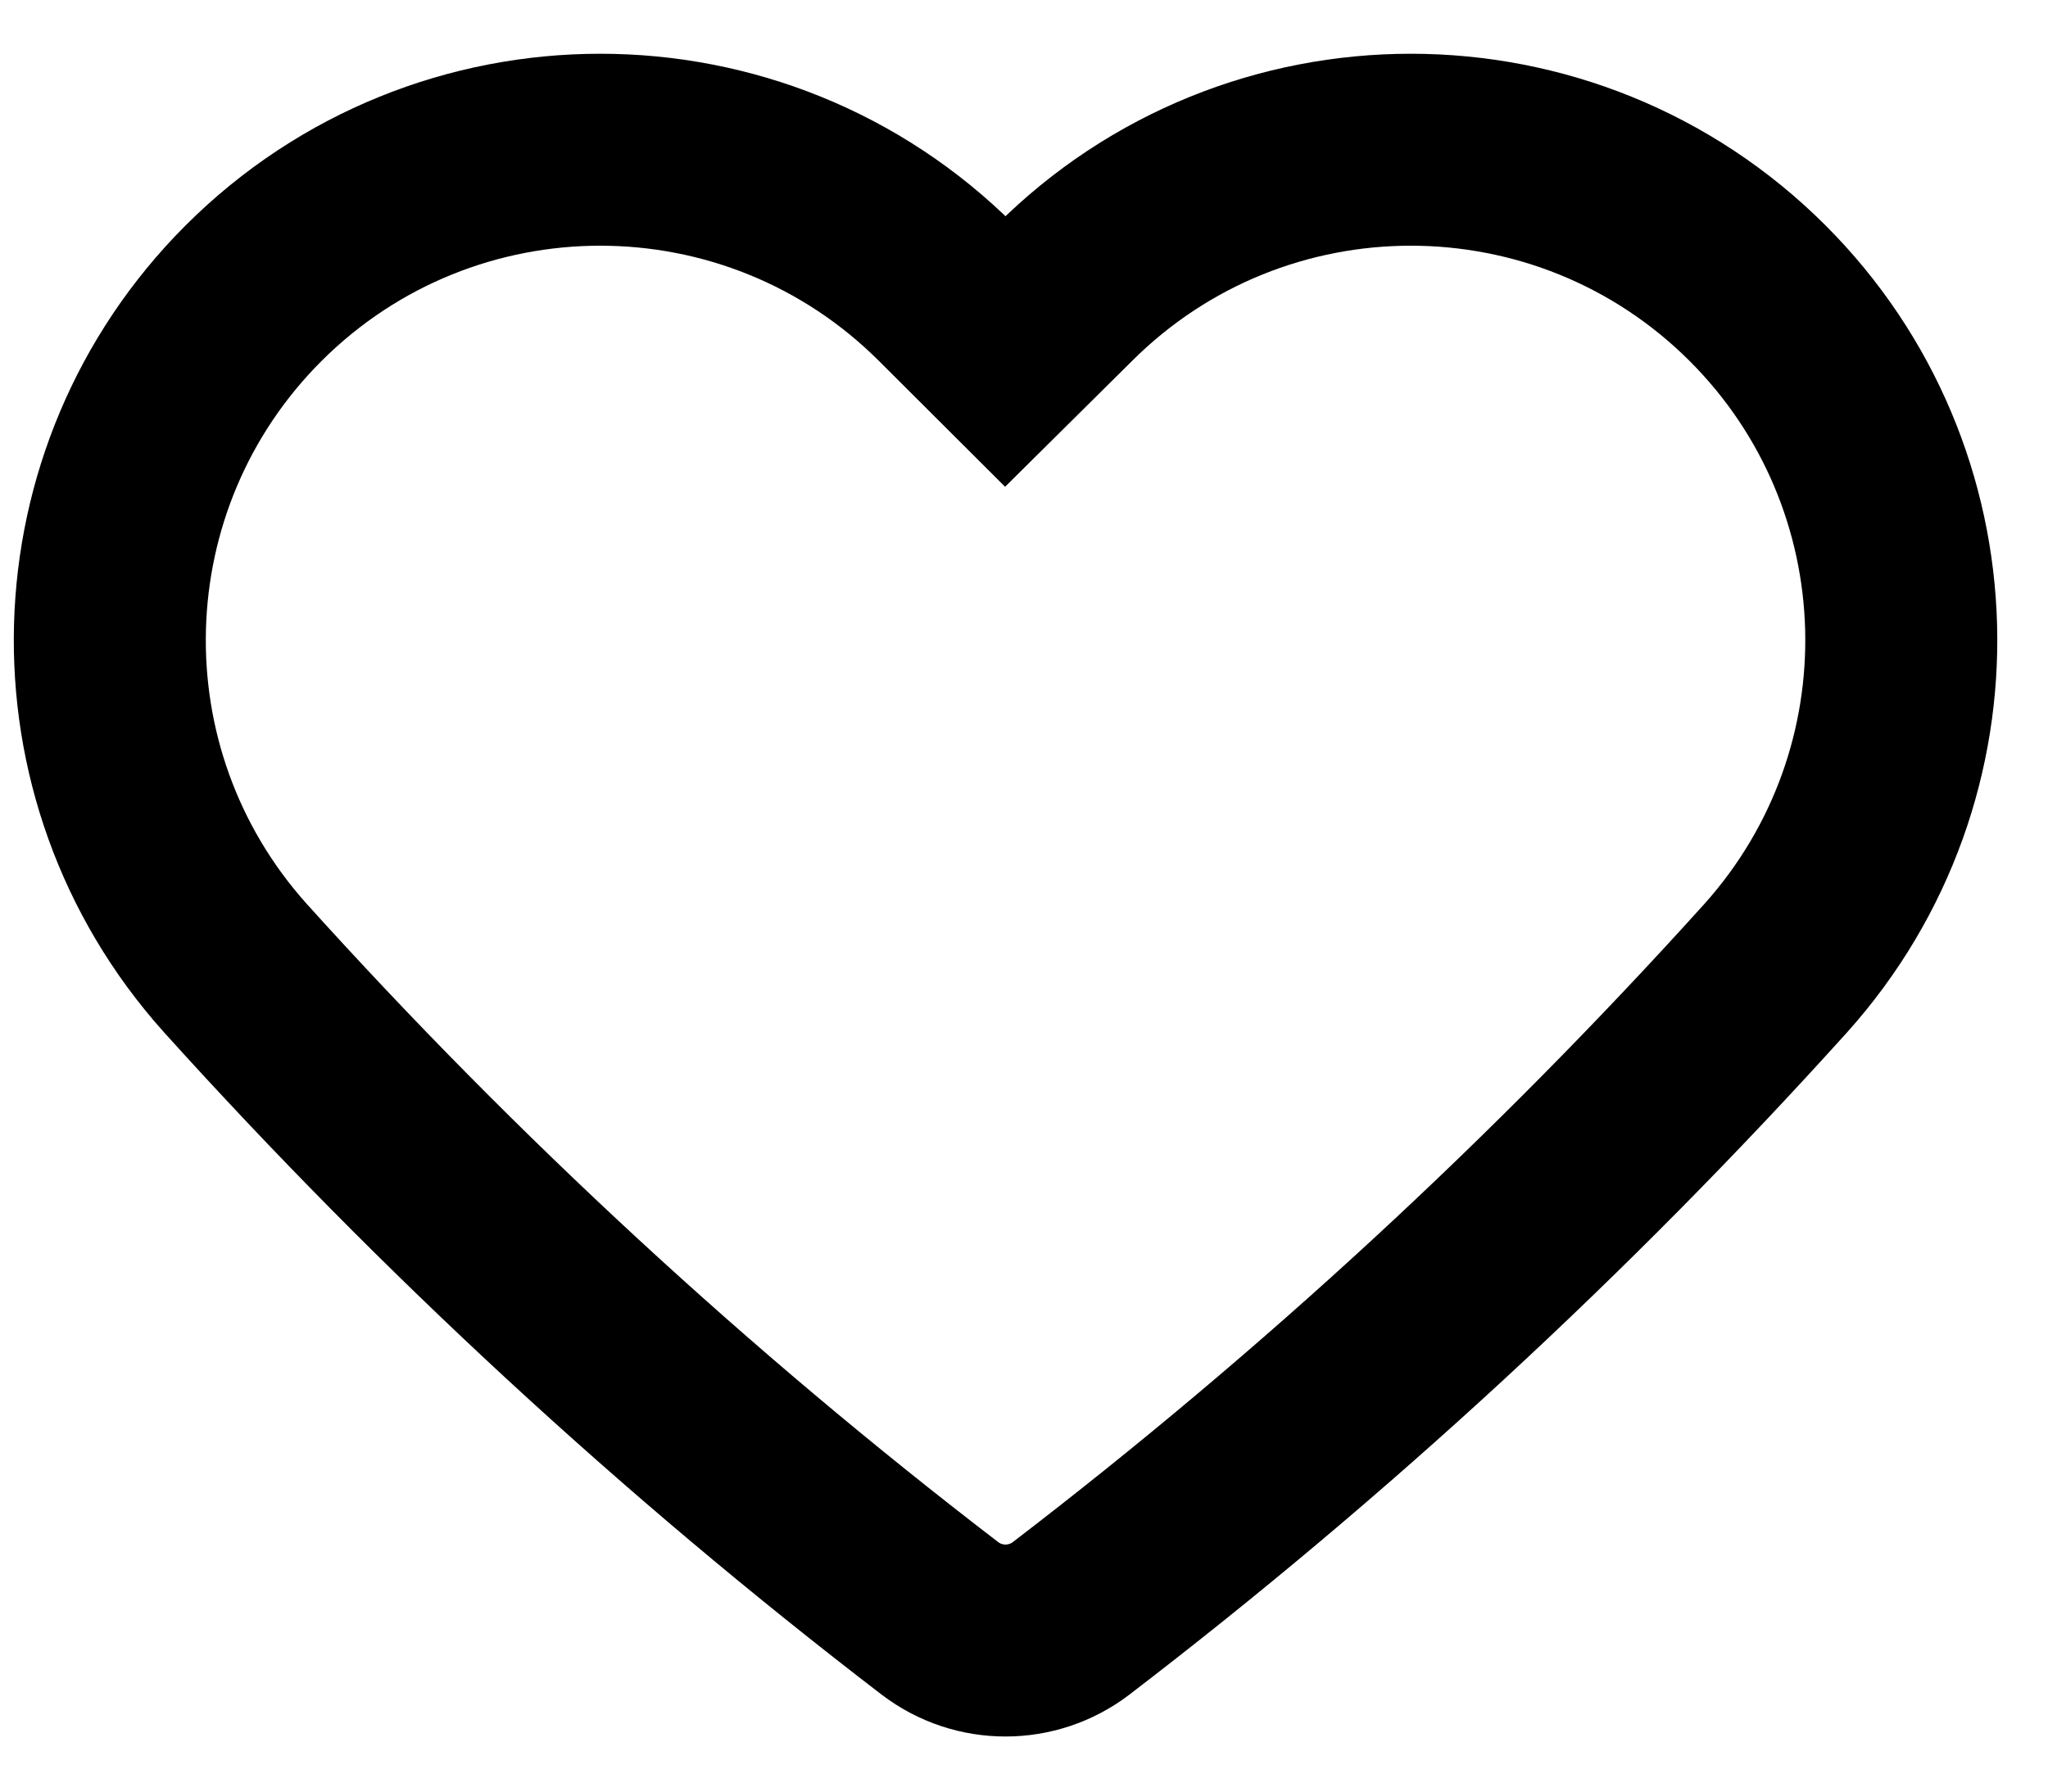 <svg width="16" height="14" viewBox="0 0 16 14" fill="none" xmlns="http://www.w3.org/2000/svg">
<path fill-rule="evenodd" clip-rule="evenodd" d="M8.312 2.292L7.854 2.746L7.399 2.292C5.902 0.796 3.477 0.796 1.98 2.292V2.292C0.541 3.732 0.478 6.046 1.837 7.563C3.514 9.422 5.357 11.124 7.344 12.647C7.646 12.877 8.065 12.877 8.367 12.647C10.355 11.124 12.198 9.423 13.875 7.563C15.233 6.046 15.171 3.732 13.732 2.292V2.292C12.235 0.796 9.809 0.796 8.312 2.292Z" stroke="black" stroke-width="1.5"/>
</svg>
